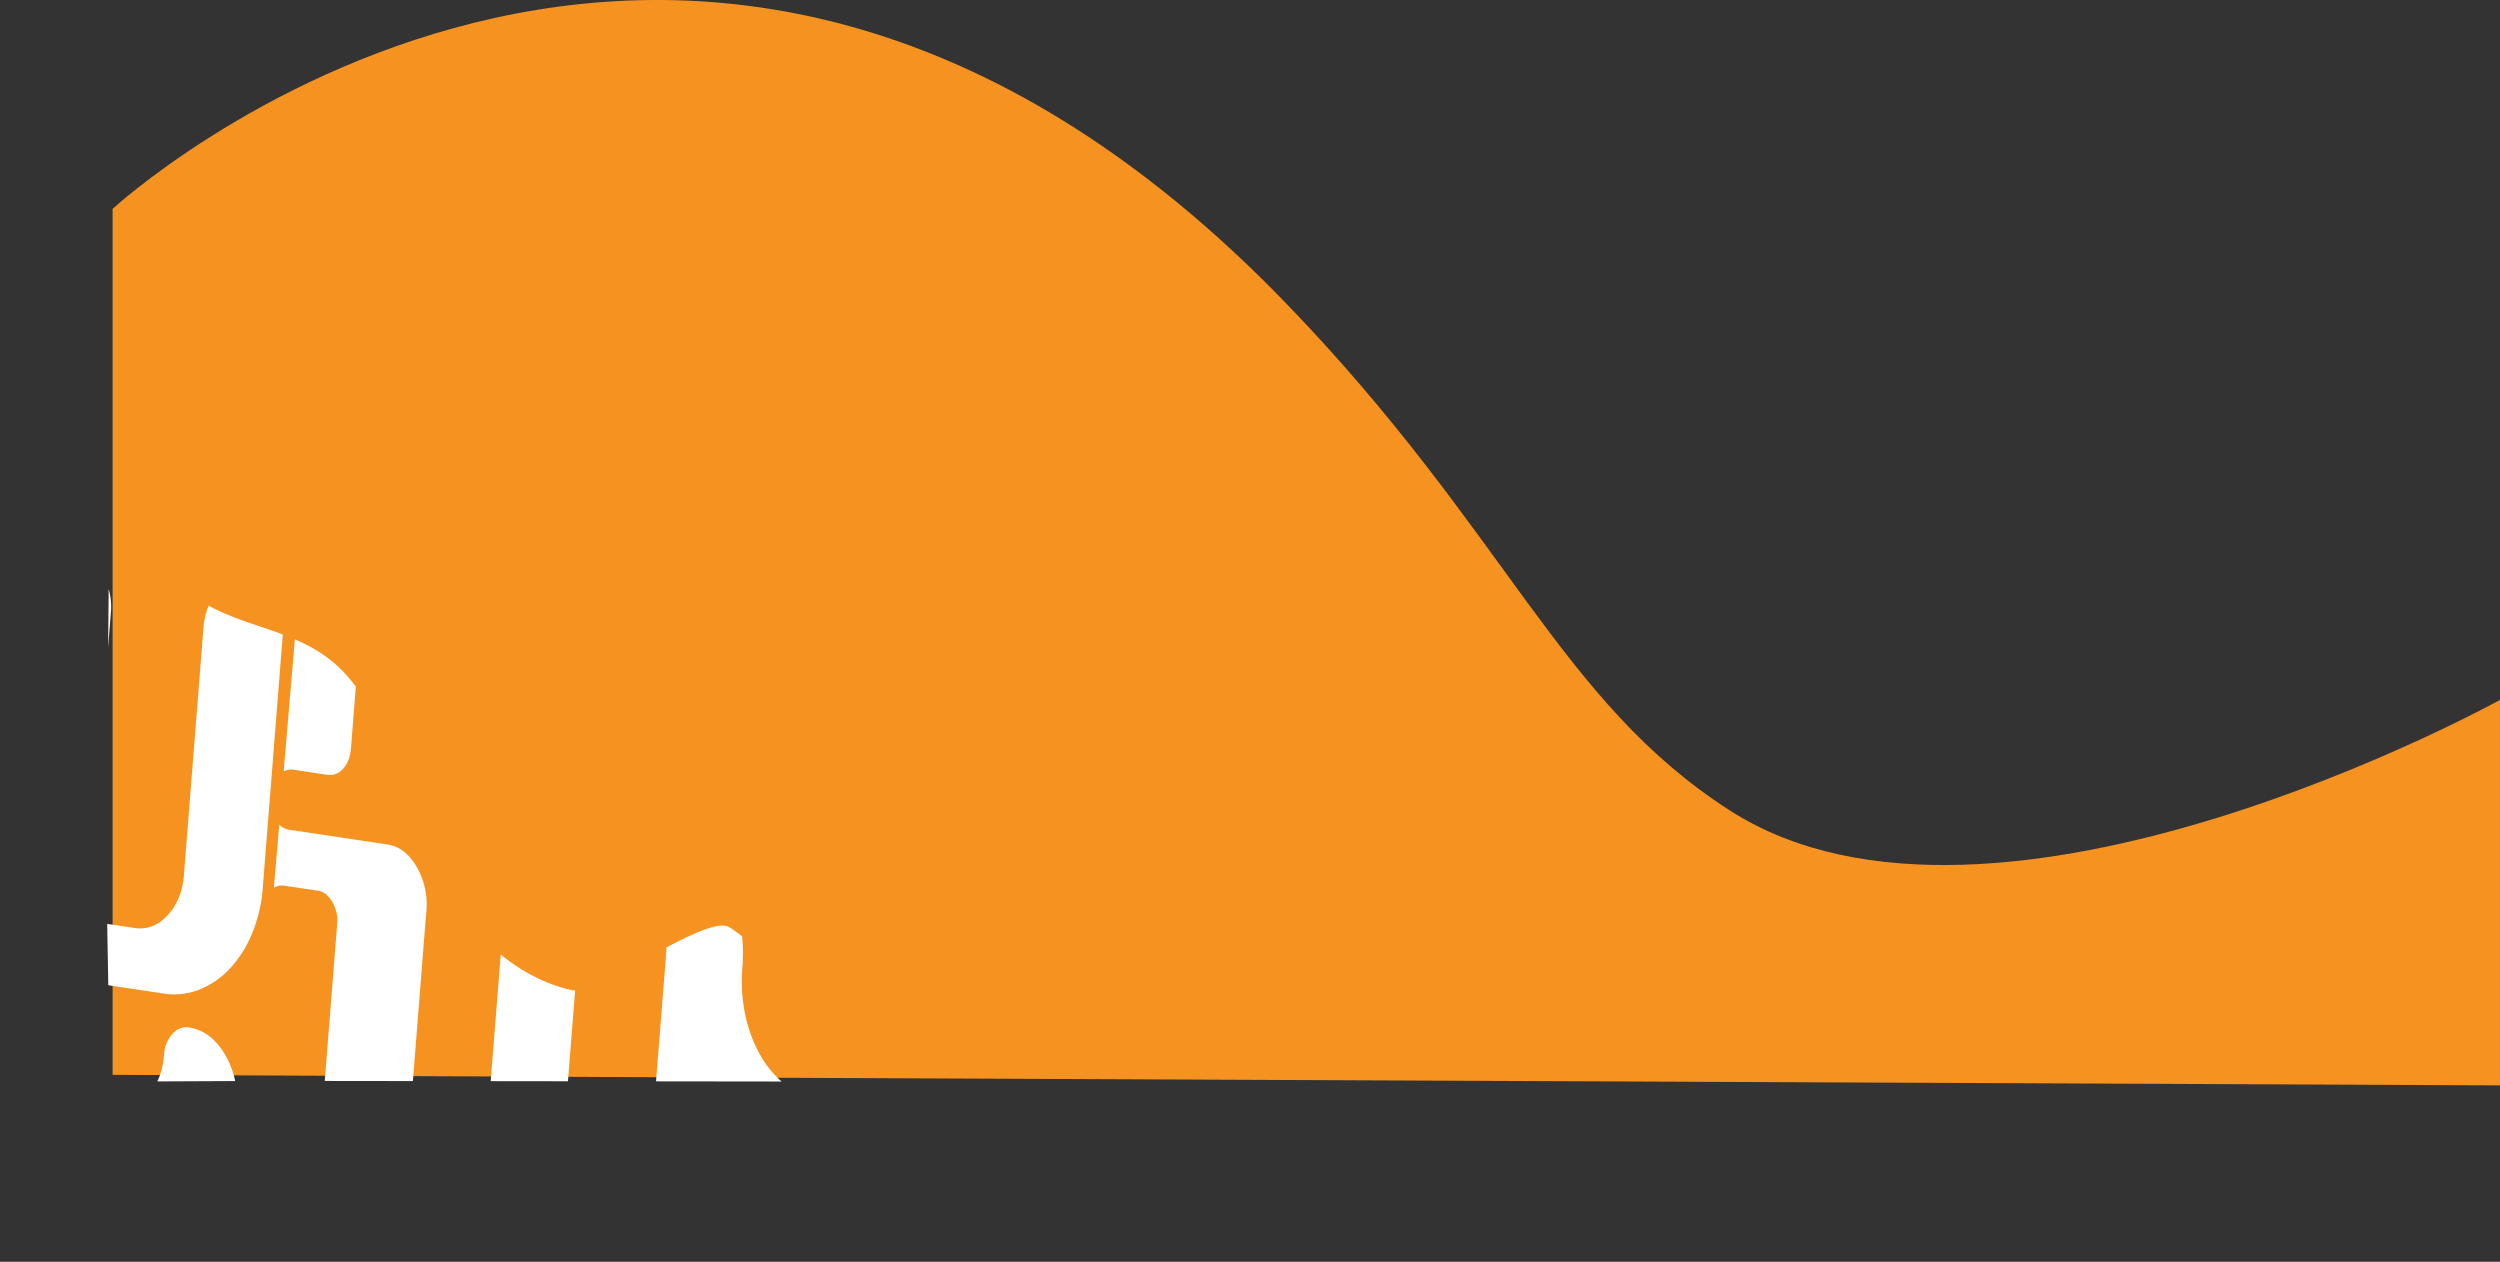 <svg id="Layer_1" data-name="Layer 1" xmlns="http://www.w3.org/2000/svg" xmlns:xlink="http://www.w3.org/1999/xlink" viewBox="0 0 1326.29 669.4"><rect x="0" y="0" width="1326.29" height="669.4" fill="#333333" stroke="none"/><defs><style>.cls-1{fill:none;}.cls-2{clip-path:url(#clip-path);}.cls-3{fill:#f69320;}.cls-4{clip-path:url(#clip-path-2);}.cls-5{fill:#fff;}</style><clipPath id="clip-path" transform="translate(56.29 -702.09)"><rect id="SVGID" class="cls-1" x="3.45" y="702.09" width="1266.55" height="575.82"/></clipPath><clipPath id="clip-path-2" transform="translate(56.29 -702.09)"><path id="SVGID-2" data-name="SVGID" class="cls-1" d="M1.95,952.38c12.49,18.14,20.55,41.94,34.82,57.4,24.7,26.77,61.5,21.94,87.23,46.81,26.32,25.43,33.79,74,52.35,110.12,16.48,32.1,42.6,54.5,70.79,60.7,13.16,2.89,70.84-40.4,83.2-33.57,13.19,7.29,76.09,66.22,84.43,82.08l-327.56-.4c-15.8.05-85.15.4-85.15.4L0,1159.37Z"/></clipPath></defs><title>3</title><g class="cls-2"><path class="cls-3" d="M3.45,812.9s304-280.13,622.84,50.42c117,121.28,144.37,210.65,235.43,268.92,140.06,89.64,408.27-58.83,408.27-58.83v204.49L3.45,1272.31Z" transform="translate(56.29 -702.09)"/></g><g class="cls-4"><path class="cls-5" d="M83.17,1172.39l0,.28a78.7,78.7,0,0,1-5.75,24.69,62.17,62.17,0,0,1-11.65,18.48A45,45,0,0,1,49.67,1227a36.18,36.18,0,0,1-19.36,2.15l-71.9-10.79q-4.74-.71-7.92-6a19,19,0,0,1-2.69-11.58c0-.16,0-.3.06-.46s0-.22,0-.32l3.73-47.09L-38,1021.42q.92-11.56,7.48-18.84t15-6q8.41,1.26,13.68,10.3A34.48,34.48,0,0,1,2.5,1027.5l-3.72,47.08h0l-9.18,116,25.48,3.82q9.88,1.49,17.51-6.69t8.69-21.32l10.4-131.52q.92-11.56,7.68-18.81t15.46-5.93q8.69,1.3,14.17,10.38a33.79,33.79,0,0,1,4.57,20.54C93.71,1039.27,83.17,1172.39,83.17,1172.39Z" transform="translate(56.29 -702.09)"/><path class="cls-5" d="M210.36,1195.84c.06-.7.17-1.37.24-2.06l-.34.17c2.06-34.38-16.21-64.95-41.24-68.7l90.17,13.53-.06.15c.83.07,1.66.08,2.5.21l34.76,5.22a37.78,37.78,0,0,1,17.94,7.75,54.24,54.24,0,0,1,13.46,15.59,74,74,0,0,1,8.14,21.71,86.41,86.41,0,0,1,1.77,22.95l.14,0c-.12.95-.19,1.84-.26,2.79A86.53,86.53,0,0,0,339.2,1241a75,75,0,0,0,8.15,21.4A52.94,52.94,0,0,0,361,1278a38.27,38.27,0,0,0,17.76,7.72l-46.22-6.93-5.35,67.6q-1,12.11-7.31,19.13t-15.14,5.71Q296.32,1370,291,1361a34.53,34.53,0,0,1-4.36-20.62l10.4-131.51A39.64,39.64,0,0,0,292,1185.2q-6.13-10.5-15.3-11.88-9.93-1.49-17.35,6.71t-8.5,21.88l-10.4,131.51q-.92,11.58-7.48,18.84t-15,6q-8.4-1.26-13.68-10.3a34.53,34.53,0,0,1-4.36-20.62Z" transform="translate(56.29 -702.09)"/><path class="cls-5" d="M-56,1248.68a21.69,21.69,0,0,1,2.66-9.18q4-6.33,10.09-5.41l17.57,2.64q4.59.69,7.65,5.94a20.27,20.27,0,0,1,2.52,12.09q-1,13.14,4.91,23.36t15.89,11.7q9.55,1.43,17-6.77t8.46-21.36a18.08,18.08,0,0,1,4.35-11.06q3.81-4.22,8.78-3.47,11.85,1.78,19.33,14.61a46.65,46.65,0,0,1,6.09,19.46,1.72,1.72,0,0,1,.06.23c.32,2.77,1.29,9.2,1.89,11.87a73.41,73.41,0,0,0,8.19,21.47,53,53,0,0,0,13.64,15.6,38,38,0,0,0,17.76,7.72l-73.24-11h0l-52.34-7.85q-19.1-2.87-31-23.81Q-58.1,1275.51-56,1248.68Z" transform="translate(56.29 -702.09)"/><path class="cls-5" d="M169.87,1185.67l-7.58,95.77c-.69,8.75-3.48,15.86-8.47,21.31s-10.58,7.75-16.94,6.79c-6.61-1-11.95-4.92-15.91-11.72s-5.58-14.57-4.89-23.32l6.52-82.34a19.28,19.28,0,0,0-2.59-11.53c-2-3.5-4.59-5.51-7.66-6L94.79,1172a8.85,8.85,0,0,0-5.78,1l2.85-33.48a9.28,9.28,0,0,0,5.29,2.77l52.35,7.85q9.14,1.38,15.29,11.87A39.68,39.68,0,0,1,169.87,1185.67Z" transform="translate(56.29 -702.09)"/><path class="cls-5" d="M134,1047.22l-4.1,51.84q-.54,6.85-4.14,10.82a9.15,9.15,0,0,1-8.57,3.24l-8.78-1.32h0l-8.65-1.3a8.88,8.88,0,0,0-5.56.84l7.63-89.94q5.81-5.84,13-5.25c.37,0,.74.08,1.12.13q8.41,1.26,13.68,10.3A34.54,34.54,0,0,1,134,1047.22Z" transform="translate(56.29 -702.09)"/></g></svg>